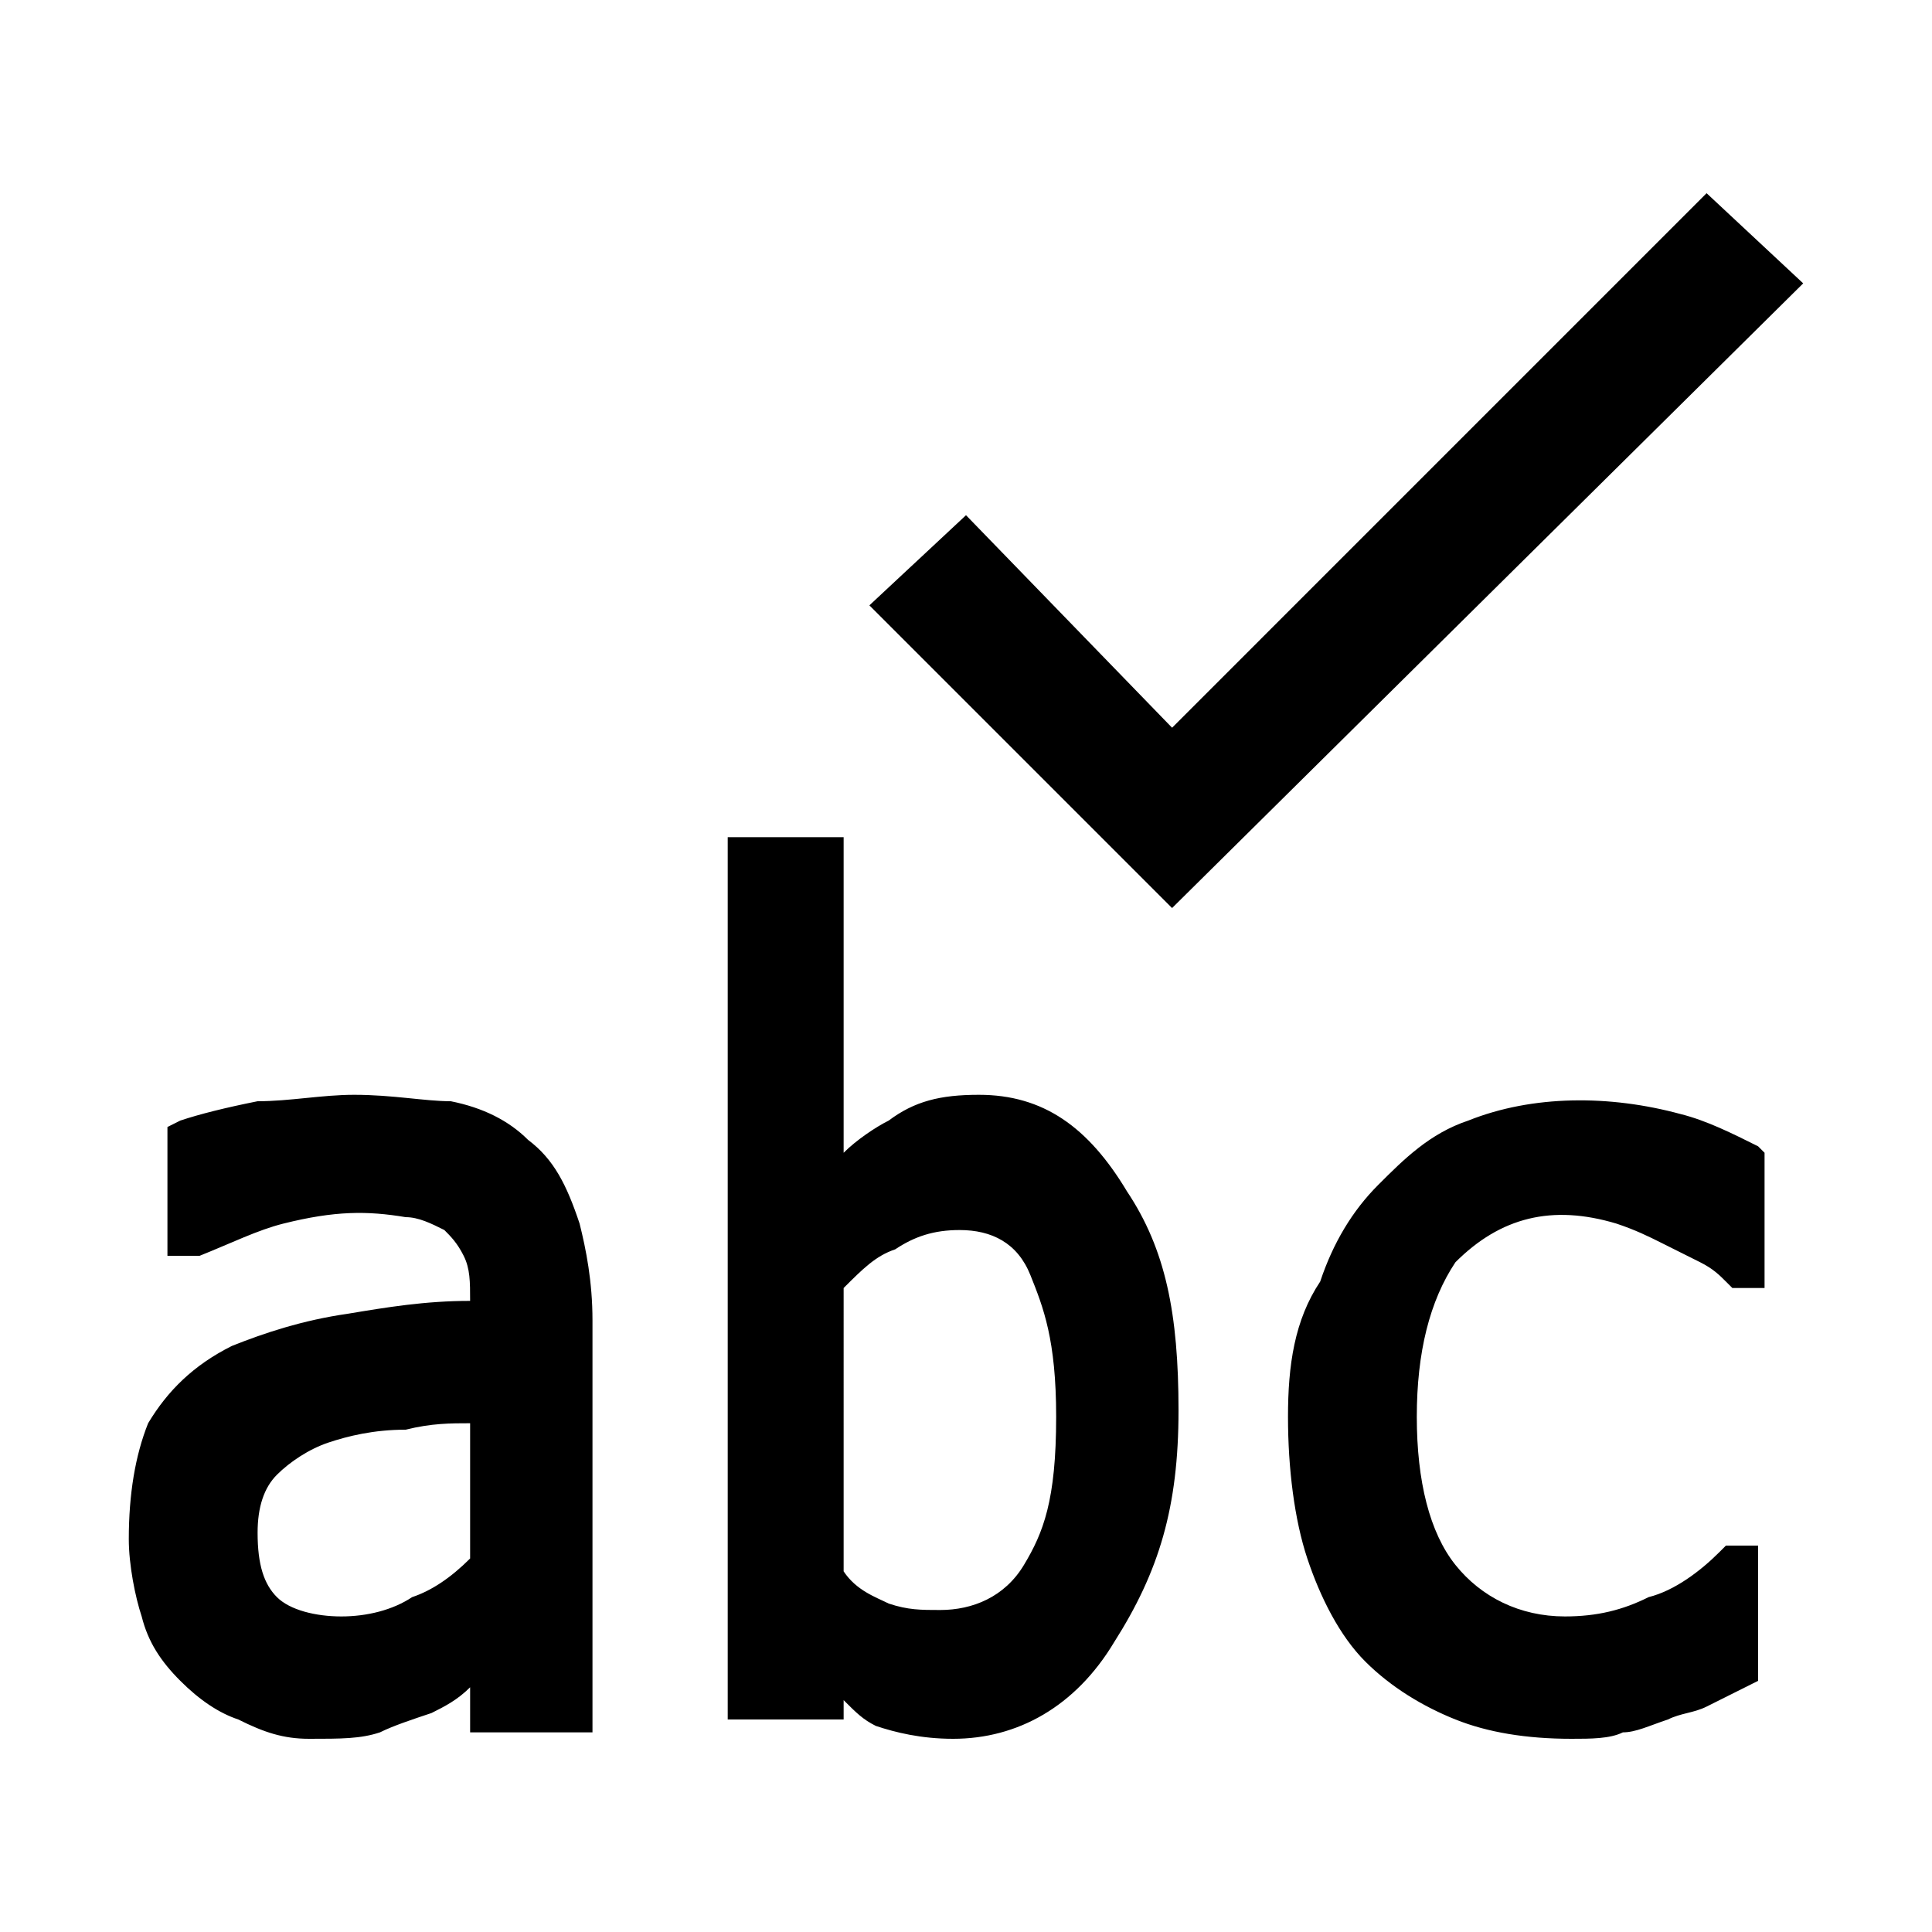 <svg xmlns="http://www.w3.org/2000/svg" height="30" viewBox="0 0 30 30"><path d="M8.2 17.7c-.3-.3-.7-.5-1.2-.6-.4 0-.9-.1-1.5-.1-.5 0-1 .1-1.5.1-.5.1-.9.2-1.2.3l-.2.1v2h.5c.5-.2.9-.4 1.3-.5.8-.2 1.3-.2 1.9-.1.2 0 .4.1.6.2.1.1.2.2.3.4.1.2.1.4.1.7-.7 0-1.3.1-1.9.2-.7.1-1.3.3-1.8.5-.6.3-1 .7-1.3 1.2-.2.5-.3 1.1-.3 1.8 0 .4.1.9.2 1.2.1.4.3.7.6 1 .3.3.6.5.9.6.4.2.7.3 1.1.3.5 0 .8 0 1.1-.1.2-.1.5-.2.8-.3.2-.1.4-.2.6-.4v.7h1.9v-6.4c0-.6-.1-1.1-.2-1.5-.2-.6-.4-1-.8-1.3zm-.9 4.4v2.1c-.3.3-.6.5-.9.6-.3.2-.7.3-1.1.3-.4 0-.8-.1-1-.3-.2-.2-.3-.5-.3-1 0-.4.1-.7.3-.9.2-.2.5-.4.8-.5.3-.1.7-.2 1.2-.2.4-.1.7-.1 1-.1zm7.9-5.1c-.6 0-1 .1-1.4.4-.2.1-.5.3-.7.5V13h-1.8v13.7h1.8v-.3c.2.2.3.3.5.4.3.1.7.2 1.2.2 1 0 1.9-.5 2.5-1.5.7-1.1 1-2.1 1-3.6s-.2-2.5-.8-3.4c-.6-1-1.3-1.5-2.3-1.5zm1.2 5c0 1.3-.2 1.8-.5 2.3-.3.5-.8.7-1.3.7-.3 0-.5 0-.8-.1-.2-.1-.5-.2-.7-.5V20c.3-.3.5-.5.8-.6.3-.2.6-.3 1-.3.5 0 .9.2 1.1.7.2.5.4 1 .4 2.2zm8.7-3c.3.1.5.2.7.3l.6.3c.2.1.3.2.4.3l.1.1h.5v-2.1l-.1-.1c-.4-.2-.8-.4-1.2-.5-1.1-.3-2.3-.3-3.3.1-.6.2-1 .6-1.4 1-.4.4-.7.9-.9 1.5-.4.6-.5 1.3-.5 2.1s.1 1.6.3 2.2c.2.6.5 1.2.9 1.6.4.4.9.7 1.4.9.5.2 1.1.3 1.8.3.3 0 .6 0 .8-.1.2 0 .4-.1.7-.2.2-.1.4-.1.6-.2l.6-.3.2-.1V24h-.5l-.1.1c-.3.3-.7.6-1.1.7-.4.2-.8.3-1.3.3-.7 0-1.3-.3-1.7-.8-.4-.5-.6-1.3-.6-2.3 0-1 .2-1.8.6-2.4.7-.7 1.5-.9 2.5-.6zm-6.9-4.9l-4.7-4.7L15 8l3.2 3.3L26.5 3 28 4.4z"/></svg>